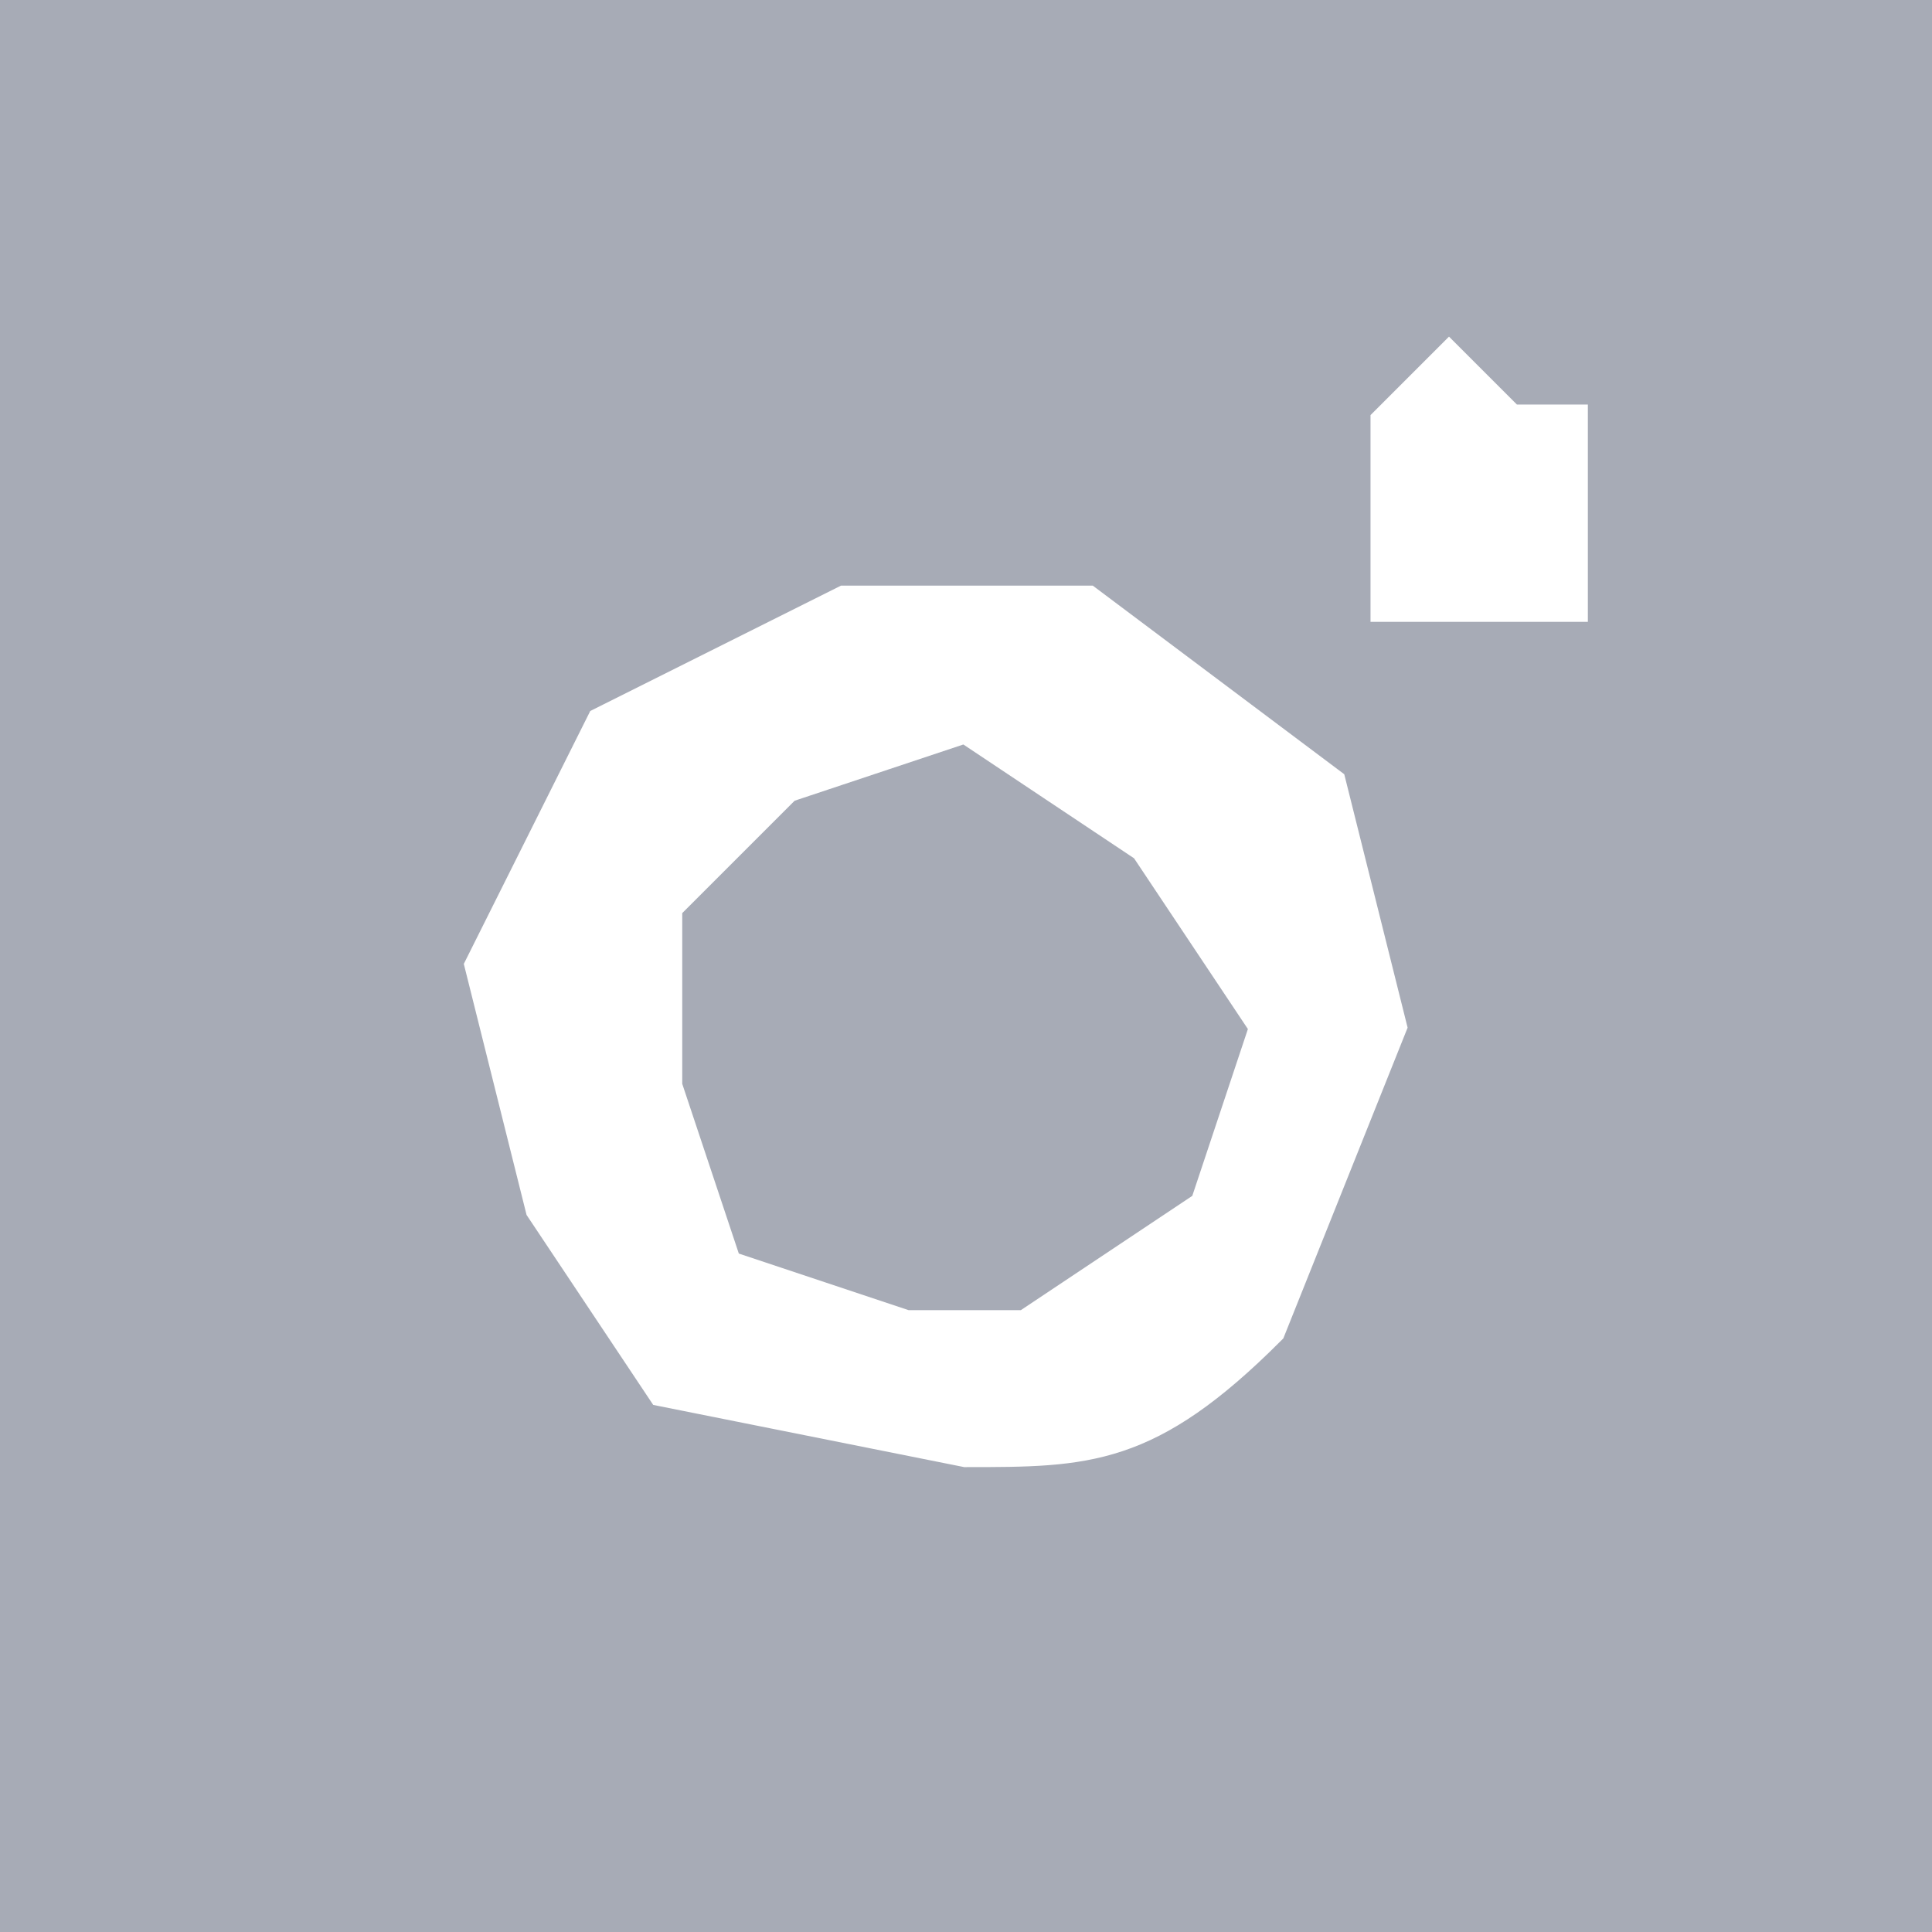 <svg width="32" height="32" fill="none" xmlns="http://www.w3.org/2000/svg"><path d="M32 0H0v32h32V0z" fill="#A7ABB6"/><path d="M21 17l-1 3-3 2h-2l-3-1-1-3v-3l2-2 3-1 3 2 2 3zm2 0l-1-4-4-3h-4l-4 2-2 4 1 4 2 3 5 1c2 0 3 0 5-2l2-5zm3-9V7h-1l-1-1-1 1v3h3V8z" fill="#fff" stroke="#fff" stroke-width=".6"/></svg>